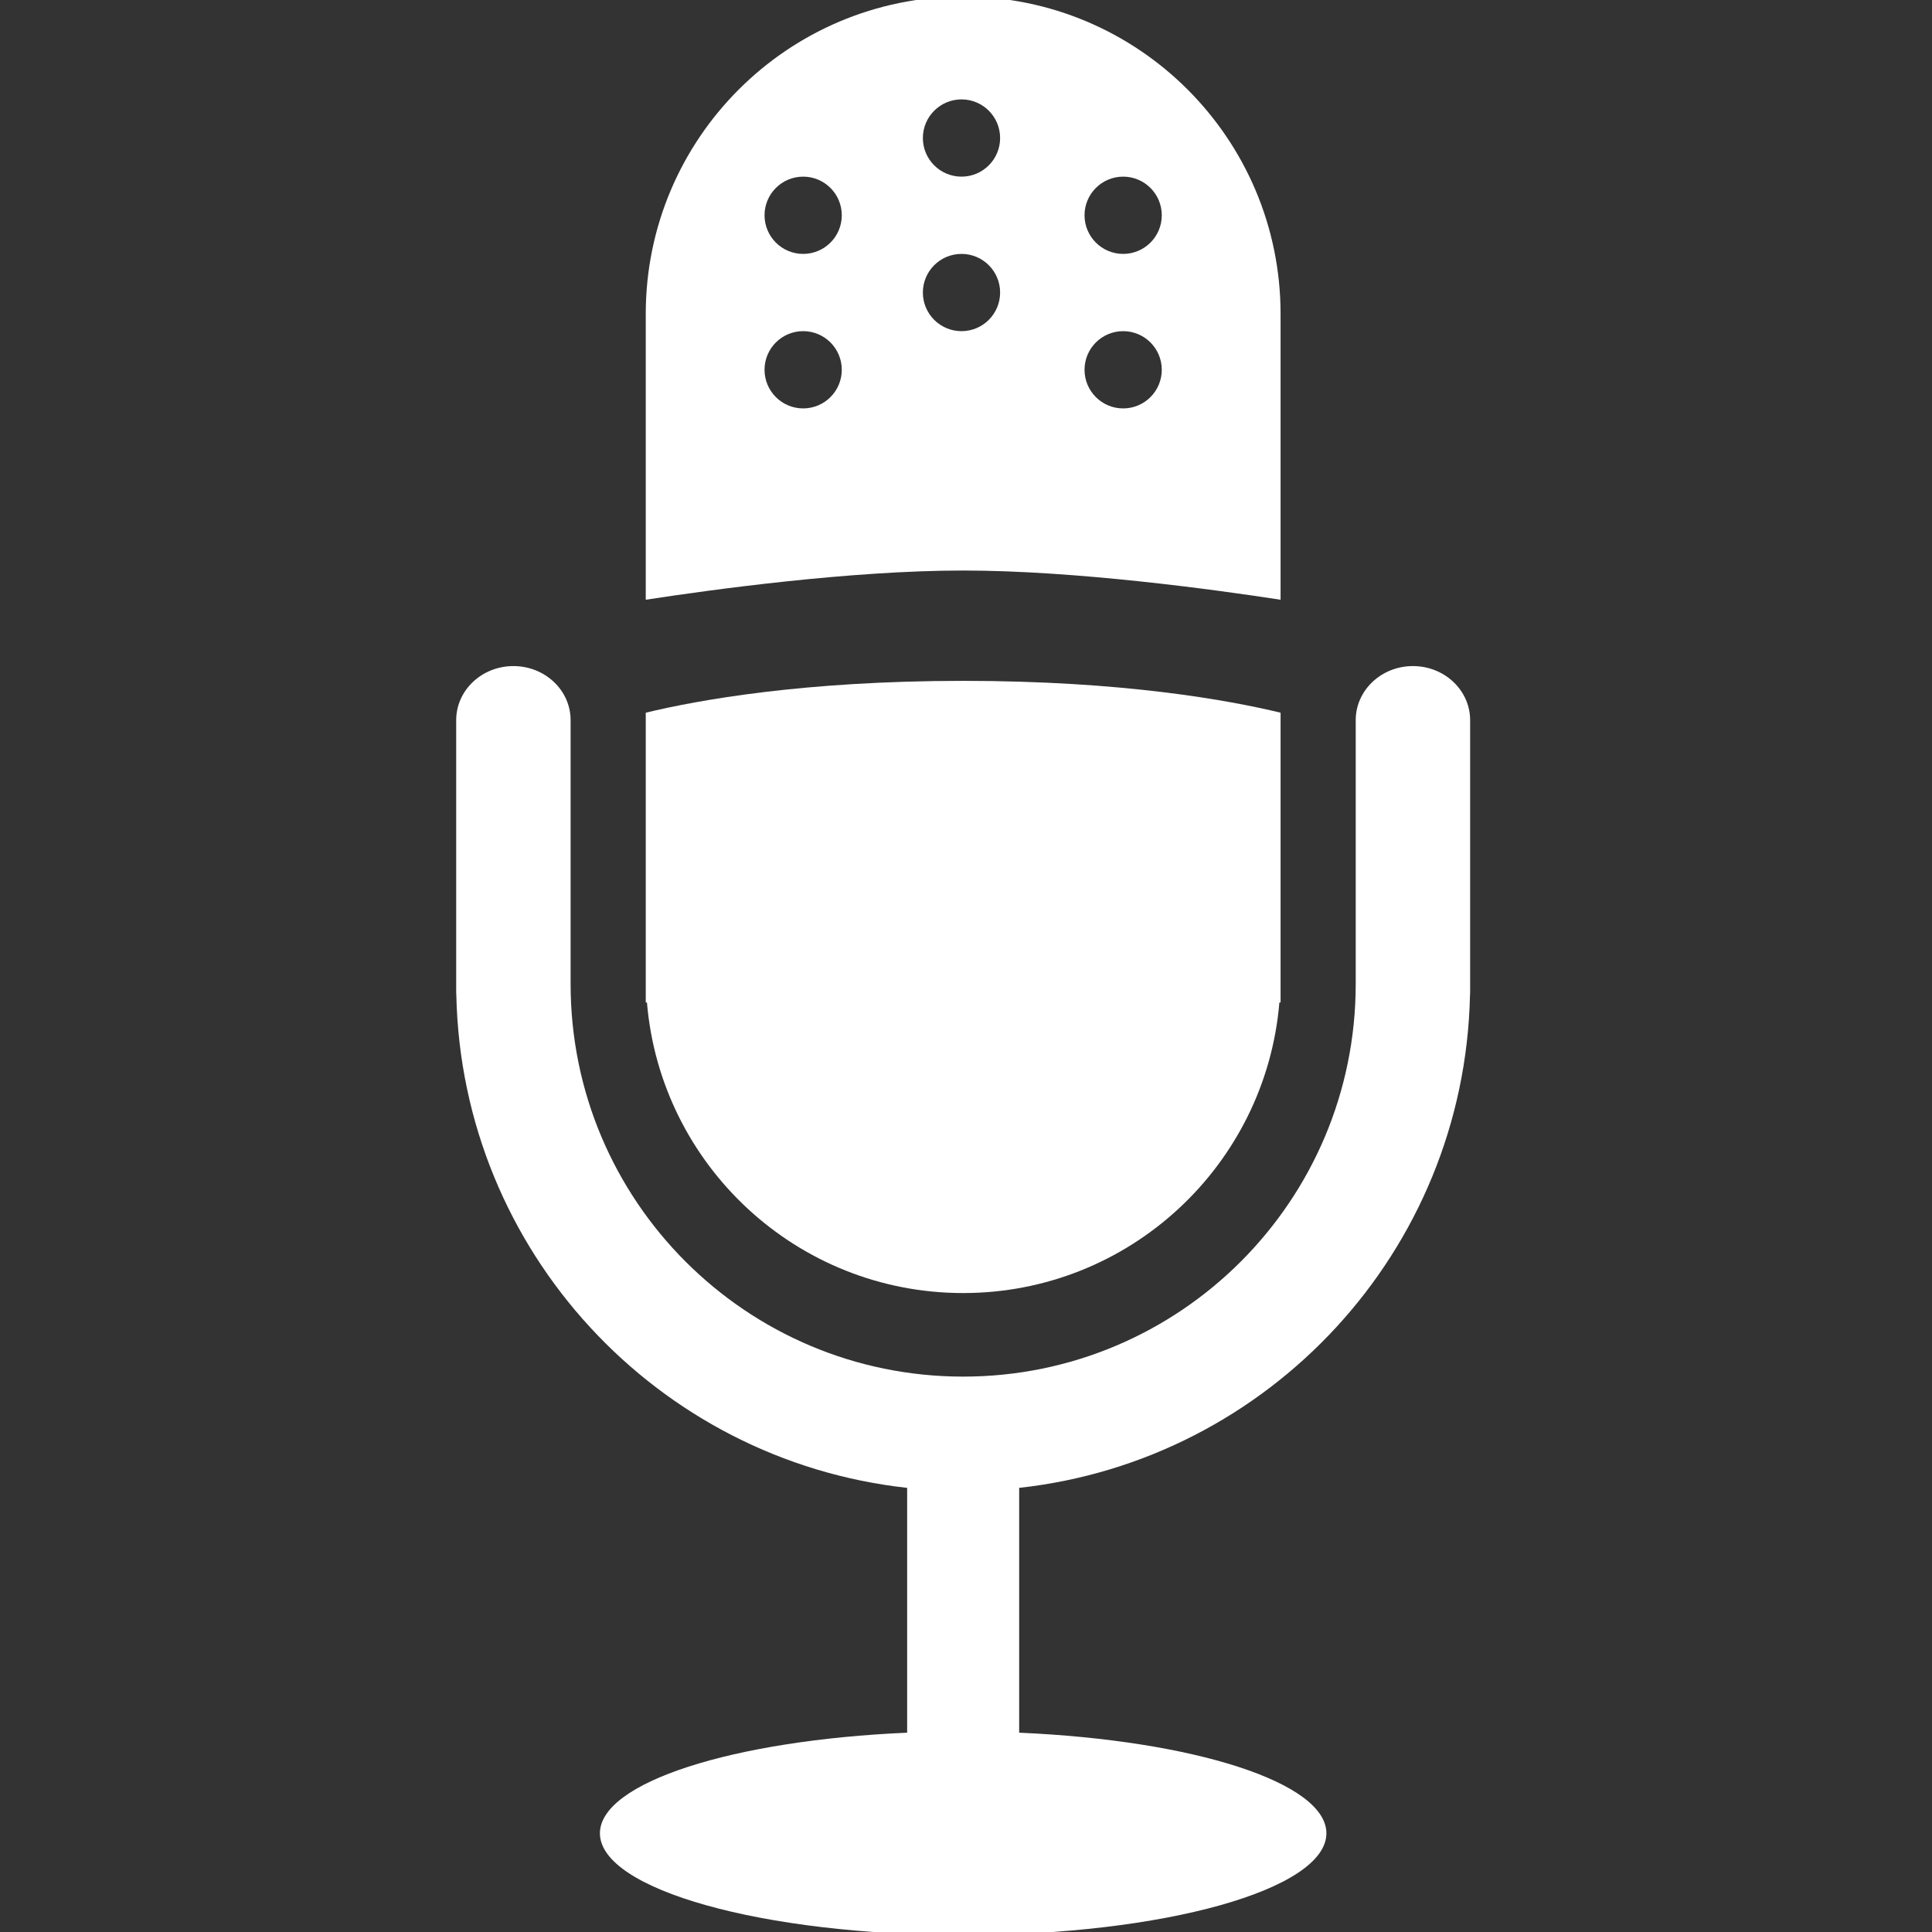<?xml version="1.0" encoding="utf-8"?>
<!-- Generator: Adobe Illustrator 16.0.0, SVG Export Plug-In . SVG Version: 6.00 Build 0)  -->
<!DOCTYPE svg PUBLIC "-//W3C//DTD SVG 1.1//EN" "http://www.w3.org/Graphics/SVG/1.1/DTD/svg11.dtd">
<svg fill="#ffffff" version="1.1" id="Layer_1" xmlns="http://www.w3.org/2000/svg" xmlns:xlink="http://www.w3.org/1999/xlink" x="0px" y="0px"
	 width="250px" height="250px" viewBox="0 0 250 250" enable-background="new 0 0 250 250" xml:space="preserve">
<rect x="0" y="0" width="250" height="250" fill="#333333" stroke="none"/>
<g>
	<path d="M182.831,86.19c-4.089,0-7.402,3.135-7.402,7.001v34.145c0,28.055-22.741,50.797-50.796,50.797
		c-28.054,0-50.796-22.742-50.796-50.797V93.191c0-3.867-3.314-7.001-7.403-7.001c-4.089,0-7.403,3.135-7.403,7.001v35.256
		c0,0.116,0.012,0.229,0.018,0.344c0.721,33.121,25.989,60.183,58.336,63.738v31.681c-22.518,0.977-39.755,6.433-39.755,13.019
		c0,7.276,21.044,13.175,47.003,13.175c25.958,0,47.003-5.898,47.003-13.175c0-6.586-17.237-12.042-39.756-13.019v-31.681
		c32.347-3.556,57.615-30.617,58.336-63.738c0.006-0.115,0.019-0.228,0.019-0.344V93.191C190.234,89.325,186.92,86.19,182.831,86.19
		z"/>
	<path d="M124.633,167.32c21.514,0,39.152-16.543,40.919-37.602h0.154V92.223c-6.711-1.621-20.404-4.121-41.073-4.121
		s-34.363,2.5-41.073,4.121v37.496h0.156C85.48,150.777,103.119,167.32,124.633,167.32z"/>
	<path d="M165.706,77.606V40.629c0-22.684-18.389-41.073-41.073-41.073c-22.684,0-41.073,18.39-41.073,41.073v36.977
		c8.469-1.303,26.485-3.781,41.073-3.781C139.221,73.825,157.236,76.303,165.706,77.606z M145.338,22.858
		c2.758,0,4.996,2.238,4.996,4.998s-2.238,4.999-4.996,4.999c-2.762,0-5-2.238-5-4.999S142.576,22.858,145.338,22.858z
		 M145.338,42.851c2.758,0,4.996,2.238,4.996,4.999c0,2.76-2.238,4.999-4.996,4.999c-2.762,0-5-2.238-5-4.999
		C140.338,45.089,142.576,42.851,145.338,42.851z M124.418,12.862c2.761,0,4.997,2.238,4.997,4.998s-2.236,4.998-4.997,4.998
		c-2.76,0-4.999-2.238-4.999-4.998S121.658,12.862,124.418,12.862z M103.929,52.848c-2.76,0-4.998-2.238-4.998-4.999
		c0-2.761,2.238-4.999,4.998-4.999c2.76,0,4.998,2.238,4.998,4.999C108.927,50.61,106.689,52.848,103.929,52.848z M103.929,32.855
		c-2.76,0-4.998-2.238-4.998-4.999s2.238-4.998,4.998-4.998c2.76,0,4.998,2.238,4.998,4.998S106.689,32.855,103.929,32.855z
		 M119.419,37.854c0-2.761,2.239-4.999,4.999-4.999c2.761,0,4.997,2.238,4.997,4.999s-2.236,4.998-4.997,4.998
		C121.658,42.851,119.419,40.614,119.419,37.854z"/>
</g>
</svg>
